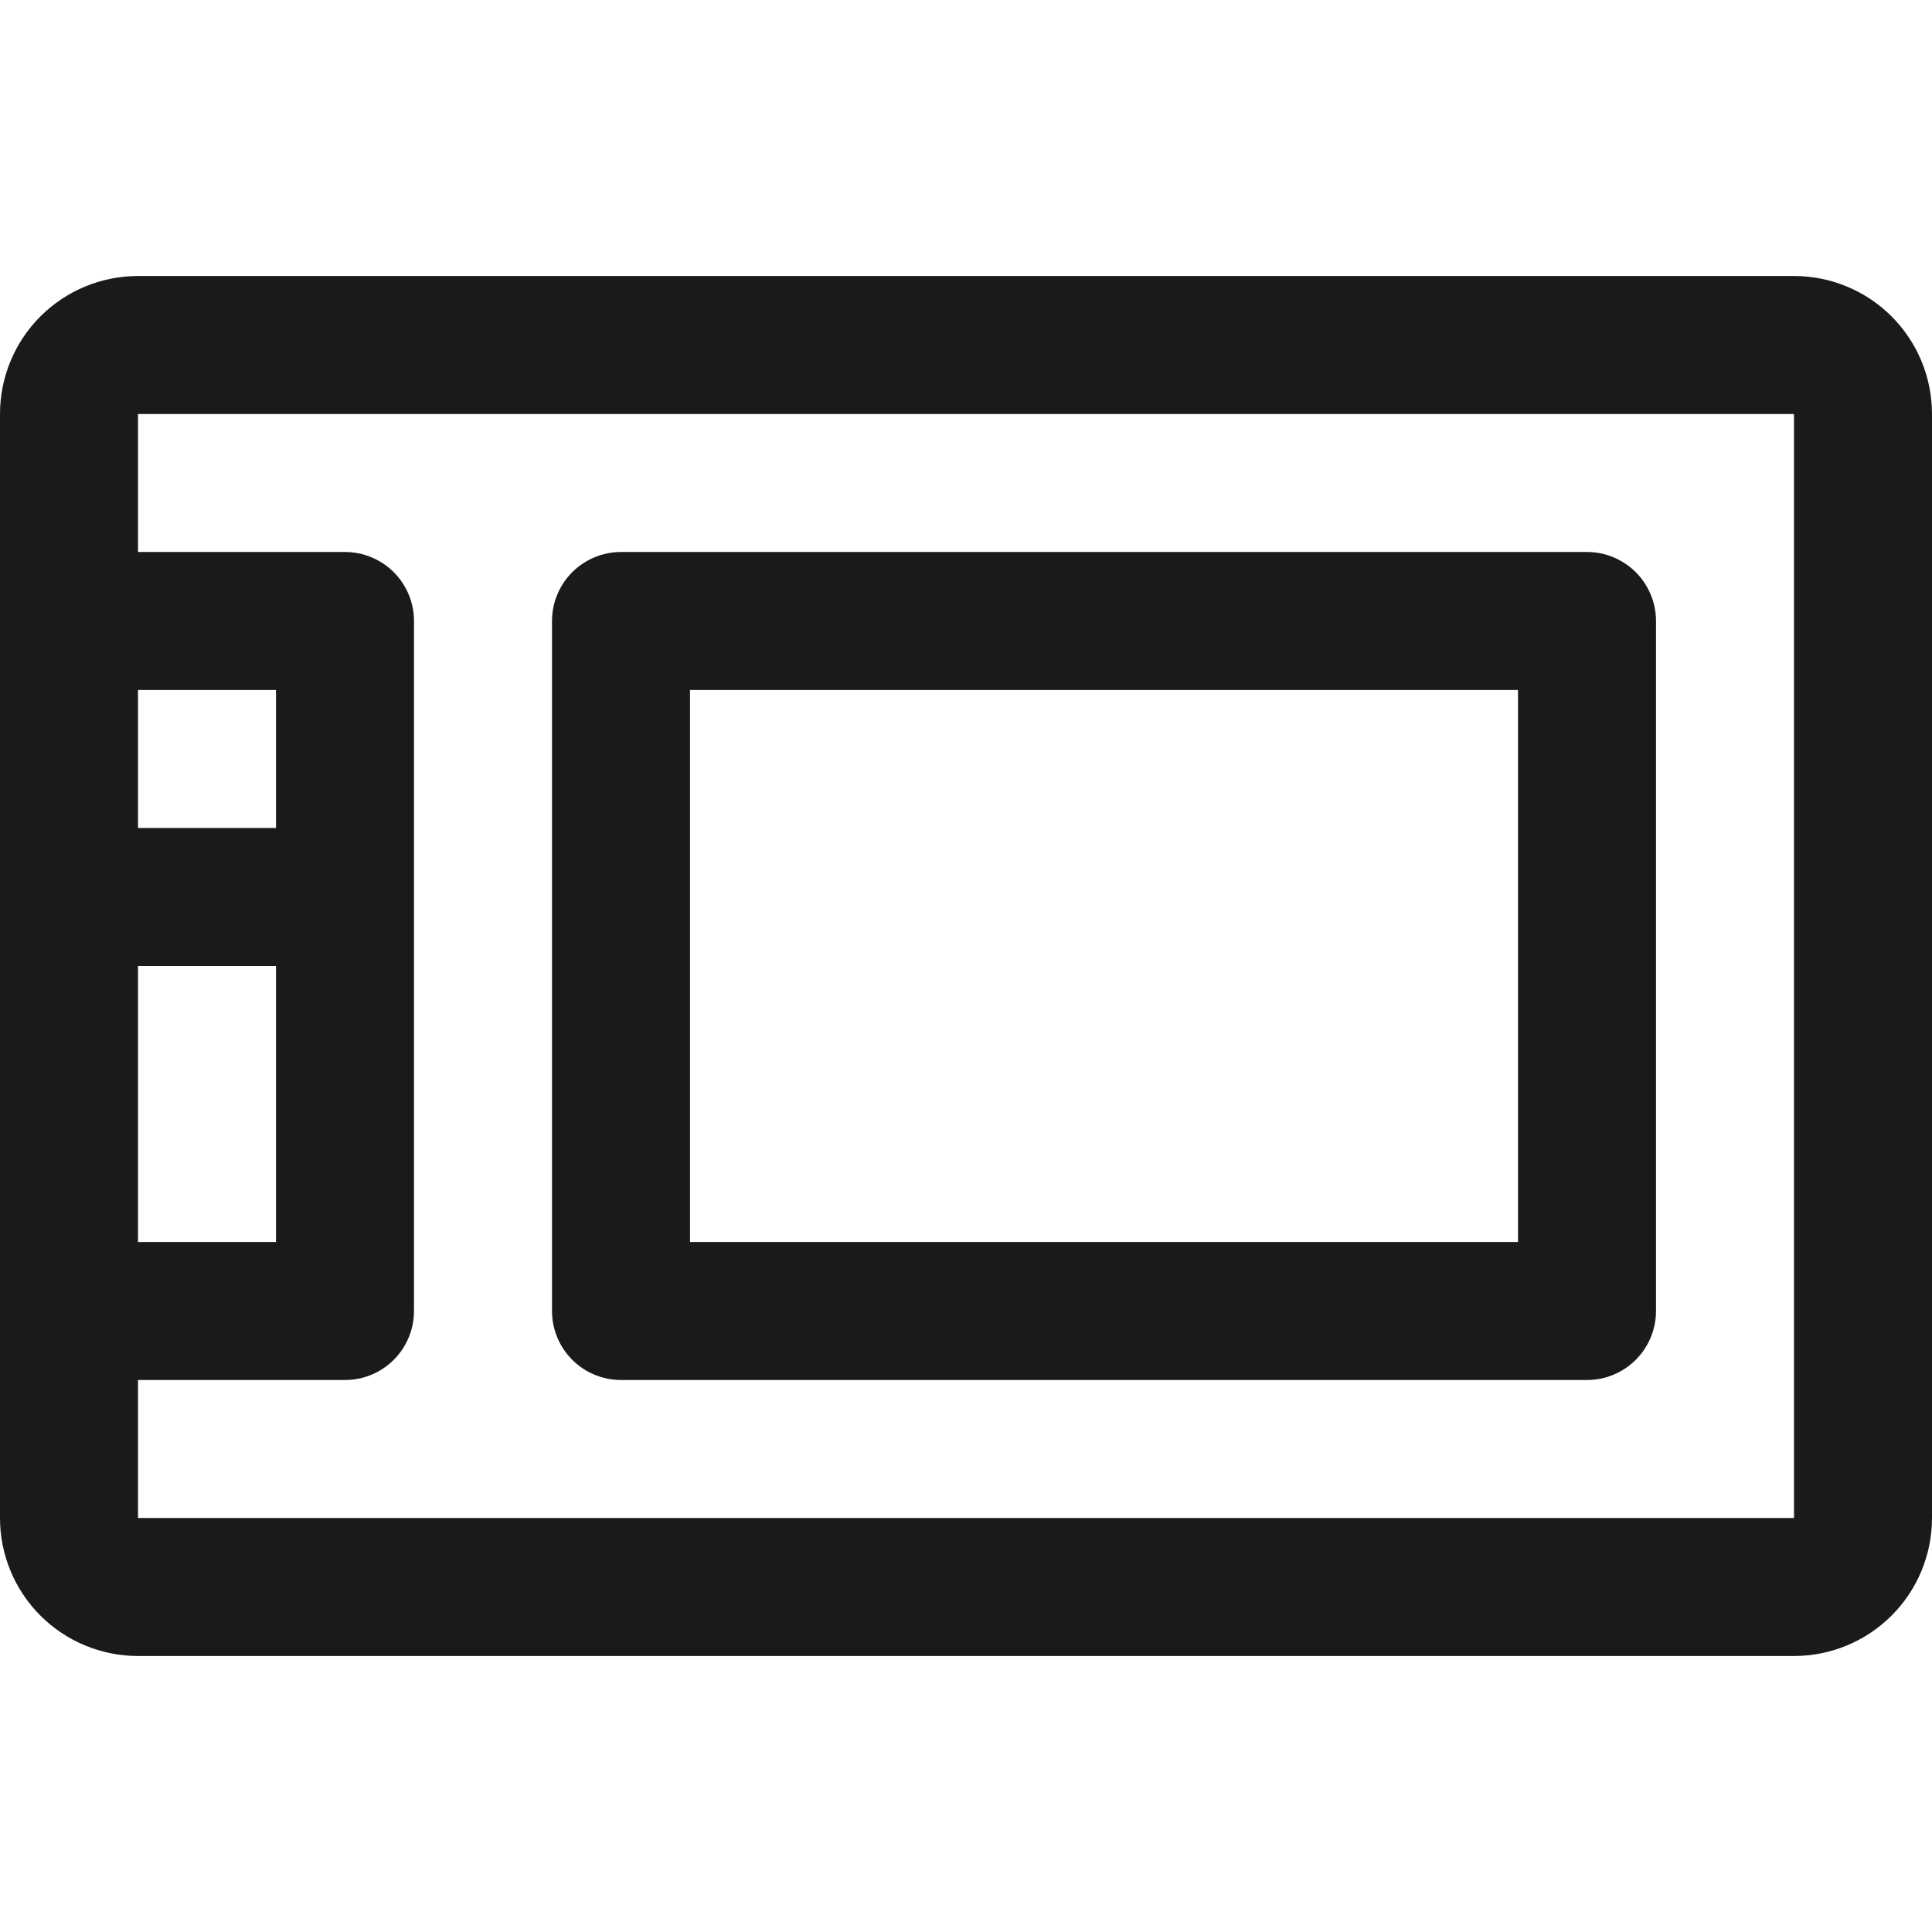 <svg width="35" height="35" viewBox="0 0 35 35" fill="none" xmlns="http://www.w3.org/2000/svg">
<g clip-path="url(#clip0_1195_5613)">
<path d="M35 27.5L35 7.5C35 6.837 34.737 6.201 34.268 5.732C33.799 5.263 33.163 5 32.5 5L2.5 5C1.837 5 1.201 5.263 0.732 5.732C0.263 6.201 -8.0296e-08 6.837 -1.09278e-07 7.5L-9.83506e-07 27.5C-1.01249e-06 28.163 0.263 28.799 0.732 29.268C1.201 29.737 1.837 30 2.5 30L32.5 30C33.163 30 33.799 29.737 34.268 29.268C34.737 28.799 35 28.163 35 27.5ZM2.5 15L2.5 12.5L5 12.5L5 15L2.5 15ZM2.5 17.5L5 17.5L5 22.5L2.5 22.5L2.5 17.5ZM2.5 25L6.25 25C6.582 25 6.899 24.868 7.134 24.634C7.368 24.399 7.5 24.081 7.5 23.75L7.5 11.25C7.5 10.918 7.368 10.601 7.134 10.366C6.899 10.132 6.582 10 6.25 10L2.5 10L2.5 7.5L32.5 7.5L32.5 27.5L2.5 27.5L2.5 25Z" fill="#191A1B"/>
<path d="M30 23.75L30 11.25C30 10.918 29.868 10.601 29.634 10.366C29.399 10.132 29.081 10 28.75 10L11.25 10C10.918 10 10.601 10.132 10.366 10.366C10.132 10.601 10 10.918 10 11.25L10 23.75C10 24.081 10.132 24.399 10.366 24.634C10.601 24.868 10.918 25 11.25 25L28.75 25C29.081 25 29.399 24.868 29.634 24.634C29.868 24.399 30 24.081 30 23.75ZM12.5 22.5L12.5 12.5L27.5 12.5L27.5 22.5L12.5 22.5Z" fill="#191A1B"/>
</g>
<defs>
<clipPath id="clip0_1195_5613">
<rect width="35" height="35" fill="white"/>
</clipPath>
</defs>
</svg>
